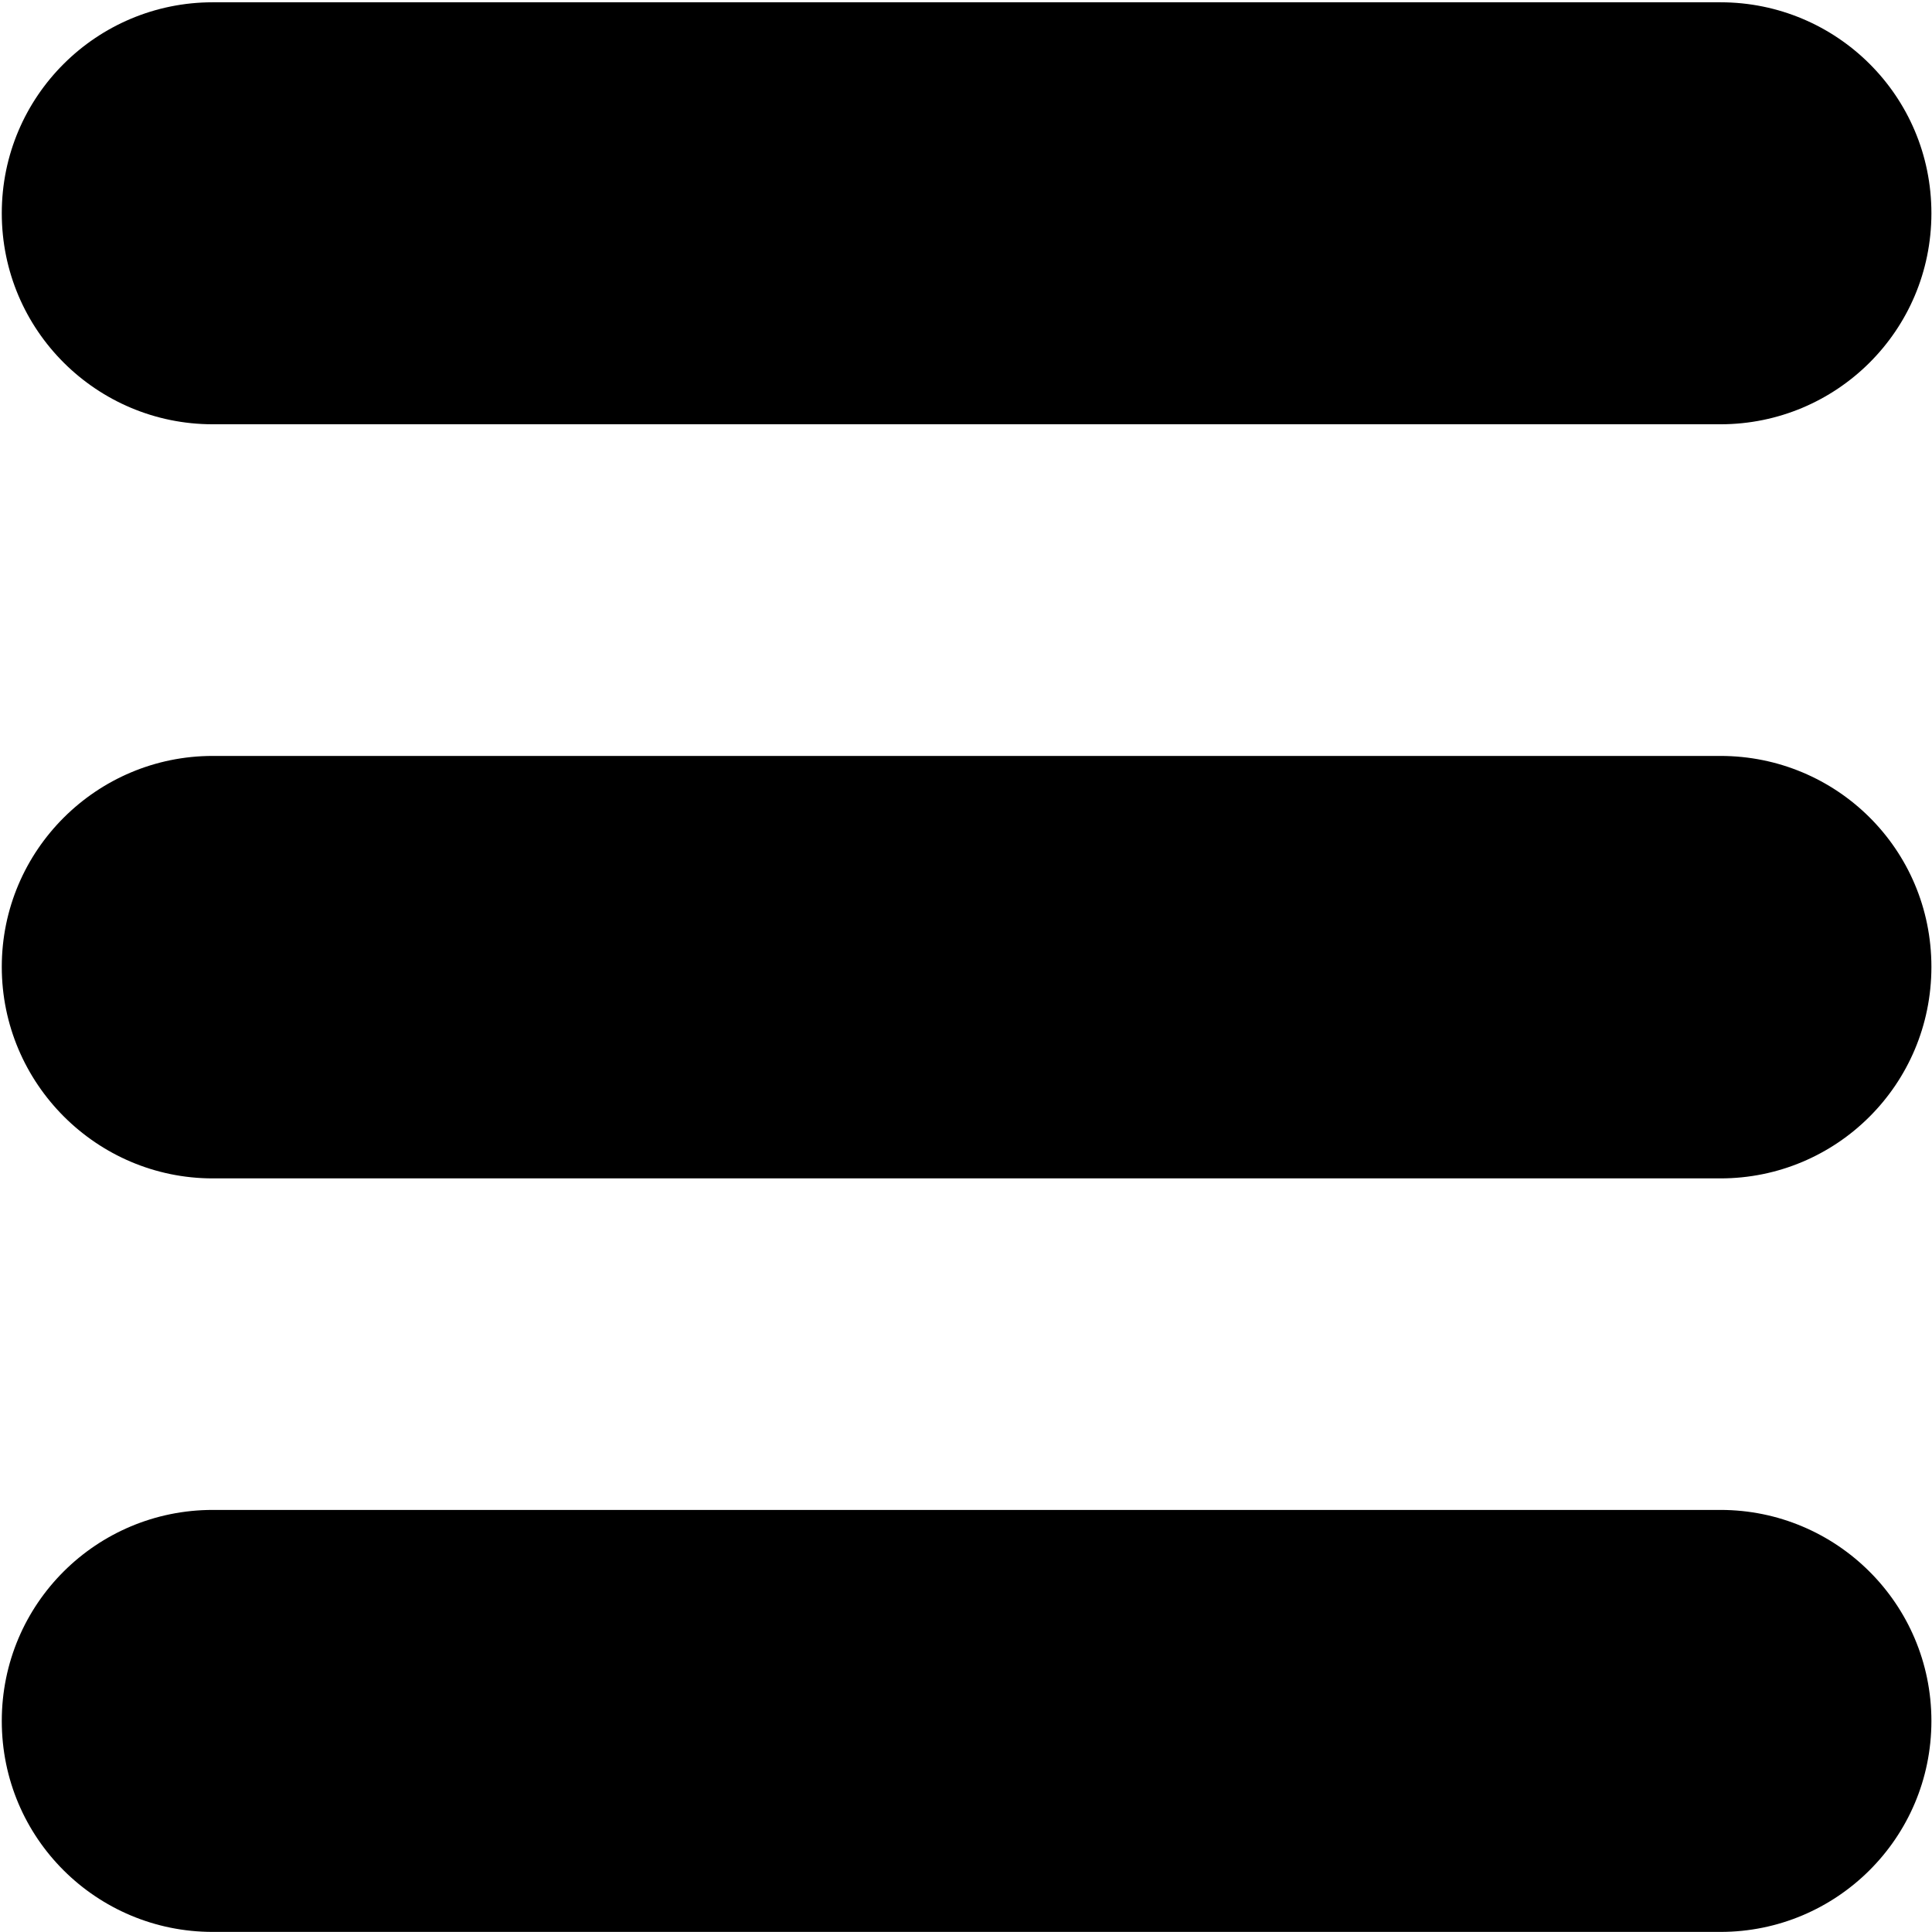 <!-- icon666.com - MILLIONS OF FREE VECTOR ICONS --><svg id="svg1144" enable-background="new 0 0 512 512" viewBox="0 0 512 512" xmlns="http://www.w3.org/2000/svg" xmlns:svg="http://www.w3.org/2000/svg"><g id="layer2"><path id="path828" d="m56.372.606c-30.709 0-55.9 24.837-55.9 55.9s25.19 55.931 55.9 55.931h399.57c30.709 0 55.9-24.785 55.9-55.931s-25.19-55.9-55.9-55.9h-399.57zm0 199.723c-30.709 0-55.9 24.941-55.9 55.9s25.19 56.056 55.9 56.056h399.57c30.709 0 55.9-24.817 55.9-56.056s-25.19-55.9-55.9-55.9zm0 199.816c-30.709 0-55.9 24.785-55.9 55.931s25.19 55.9 55.9 55.9h399.57c30.709 0 55.9-24.837 55.9-55.9s-25.19-55.931-55.9-55.931z"></path></g></svg>